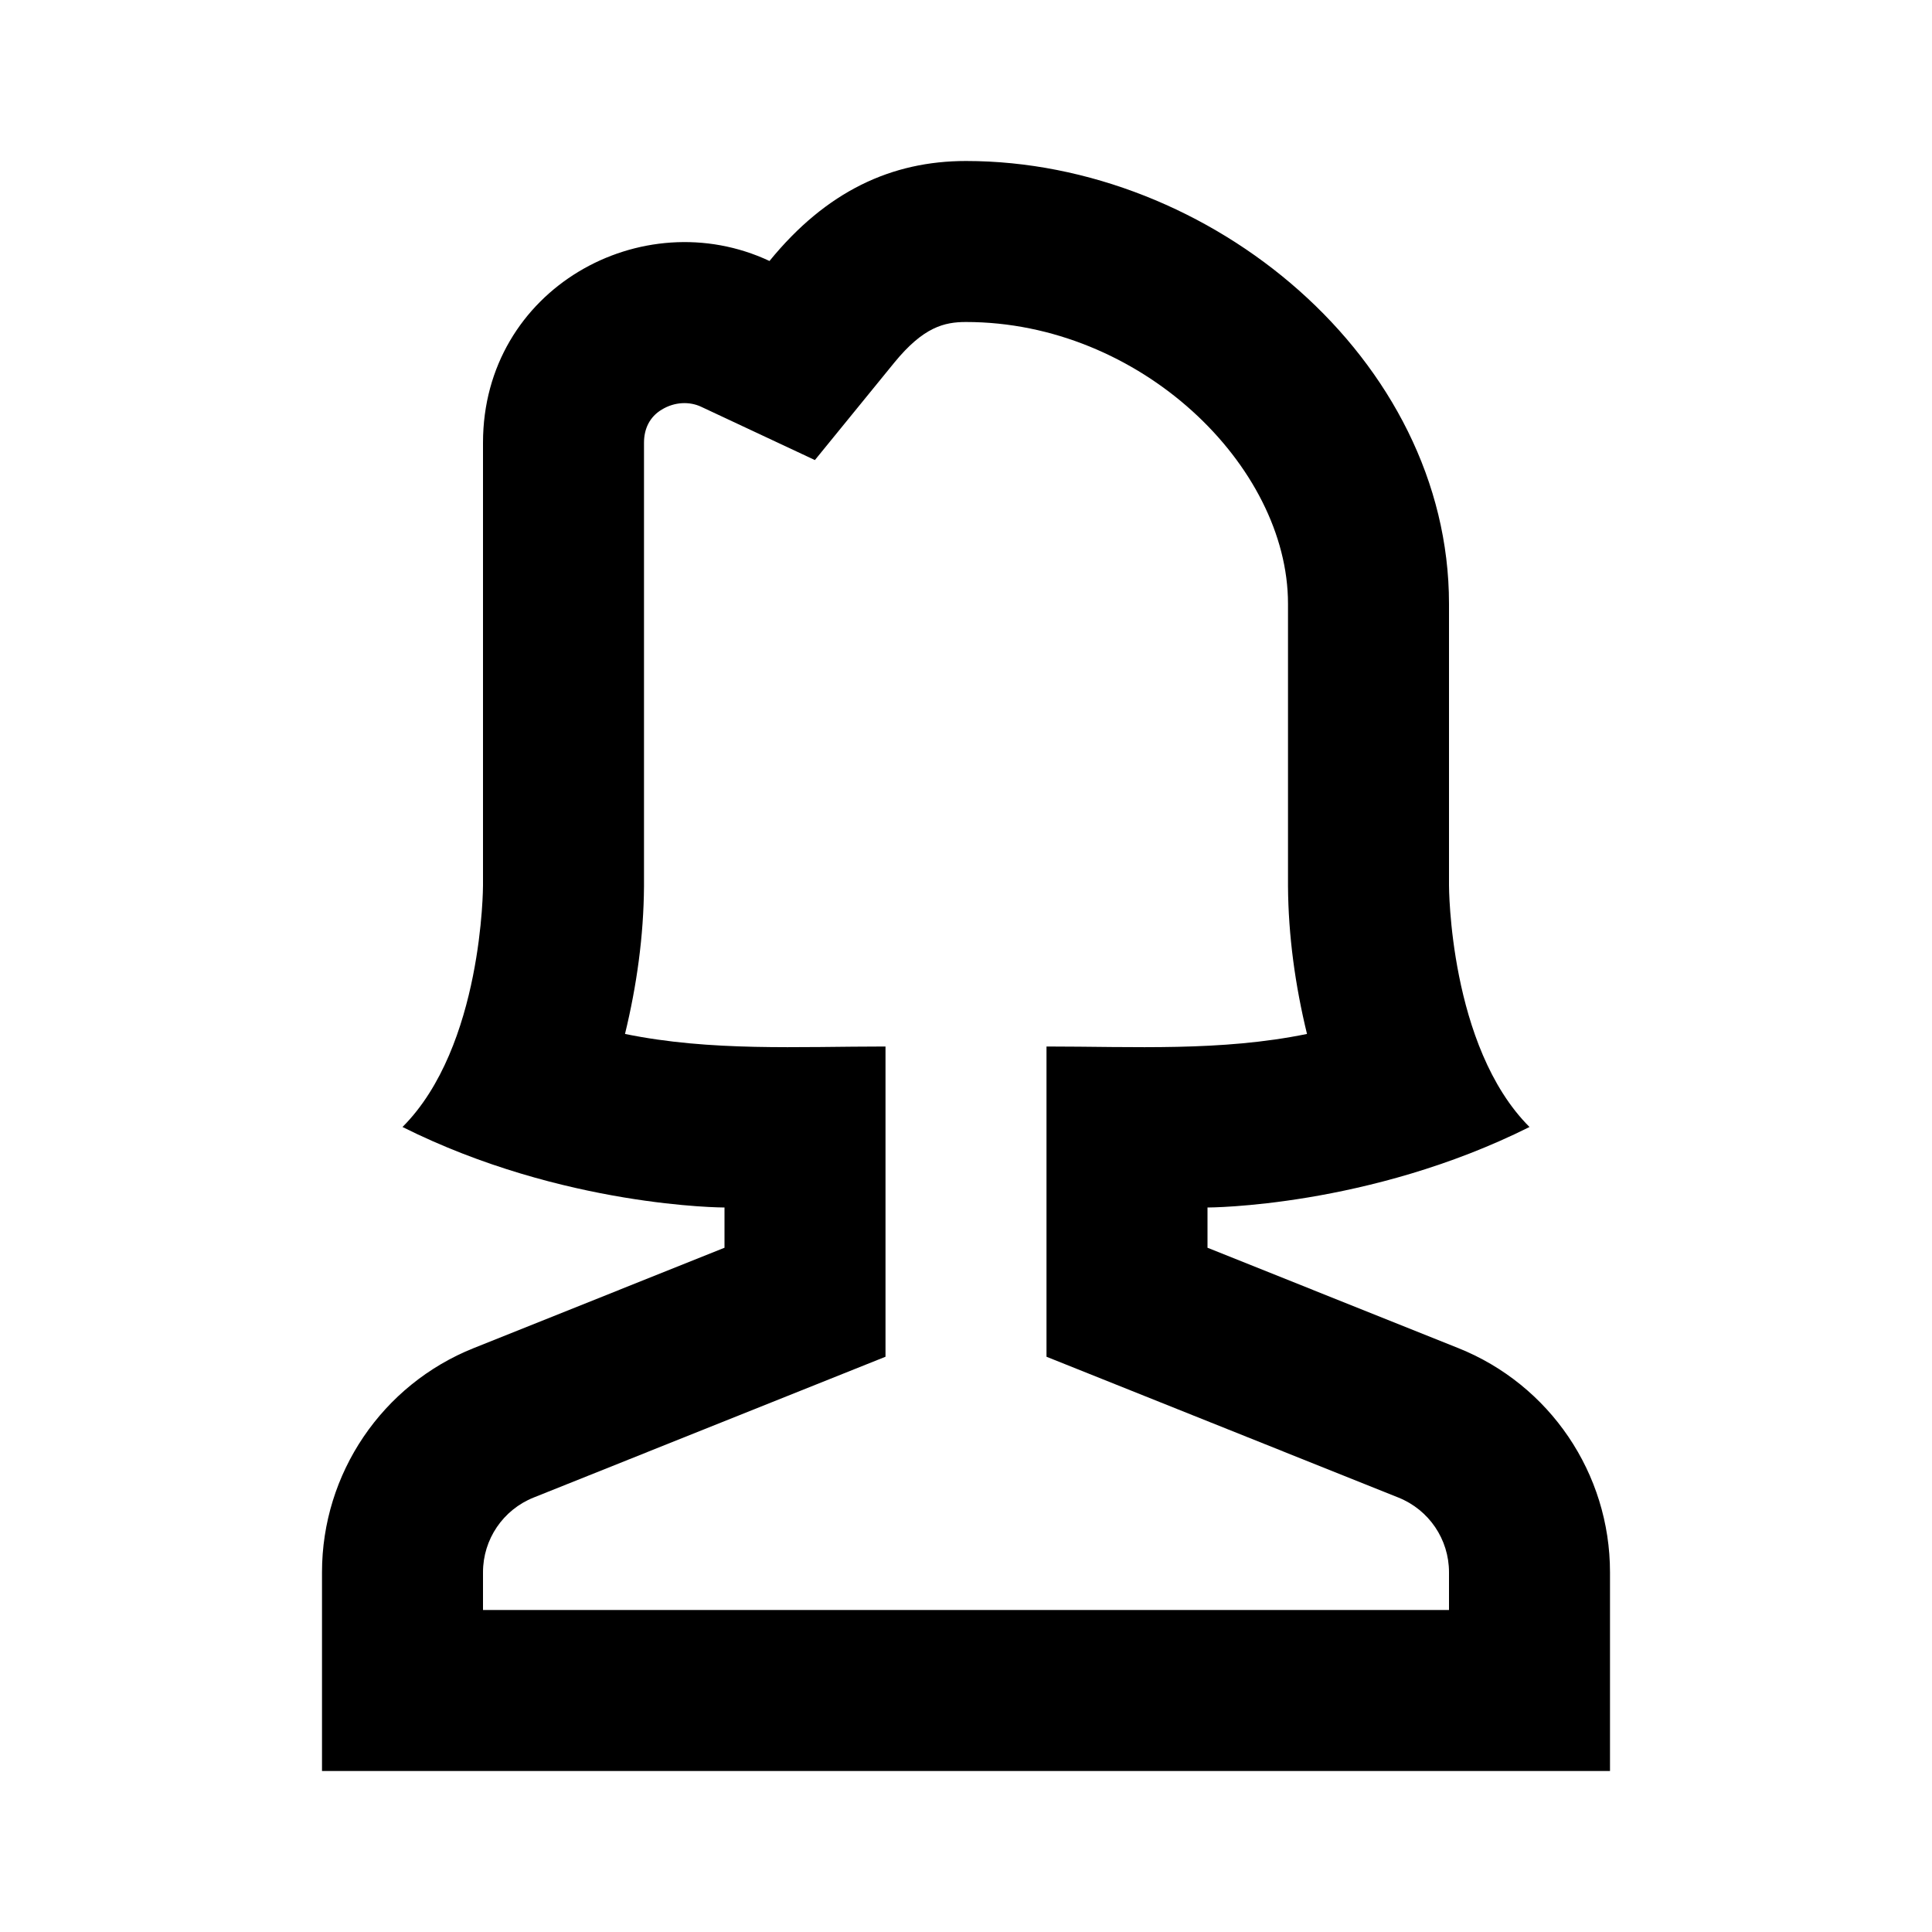 <svg width="24" height="24" viewBox="0 0 24 24" fill="none" xmlns="http://www.w3.org/2000/svg">
<path fill-rule="evenodd" clip-rule="evenodd" d="M5.886 16.746C4.747 17.201 4 18.304 4 19.531V22H20V19.531C20 18.304 19.253 17.201 18.114 16.746L15 15.5L15 15C15 15 17 15 19 14C18 13 18 11 18 11V7.5C18 4.462 15.038 2 12 2C11.078 2 10.267 2.373 9.559 3.242C7.979 2.501 6 3.585 6 5.5V11C6 11 6 13 5 14C7 15 9 15 9 15V15.5L5.886 16.746ZM8 11V11.001L8 11.004L8 11.009C7.996 11.626 7.91 12.244 7.764 12.844C8.832 13.063 9.917 13 11 13V16.854L6.629 18.603C6.249 18.755 6 19.122 6 19.531V20H18V19.531C18 19.122 17.751 18.755 17.371 18.603L13 16.854V13C14.083 13 15.168 13.063 16.236 12.844C16.09 12.244 16.004 11.626 16 11.009L16 11.004L16 11.001V7.5C16 5.783 14.162 4 12 4C11.73 4 11.471 4.062 11.109 4.505L10.123 5.715L8.71 5.053C8.565 4.985 8.38 4.991 8.221 5.088C8.07 5.178 8 5.327 8 5.5V11Z" fill="black"/>
</svg>
